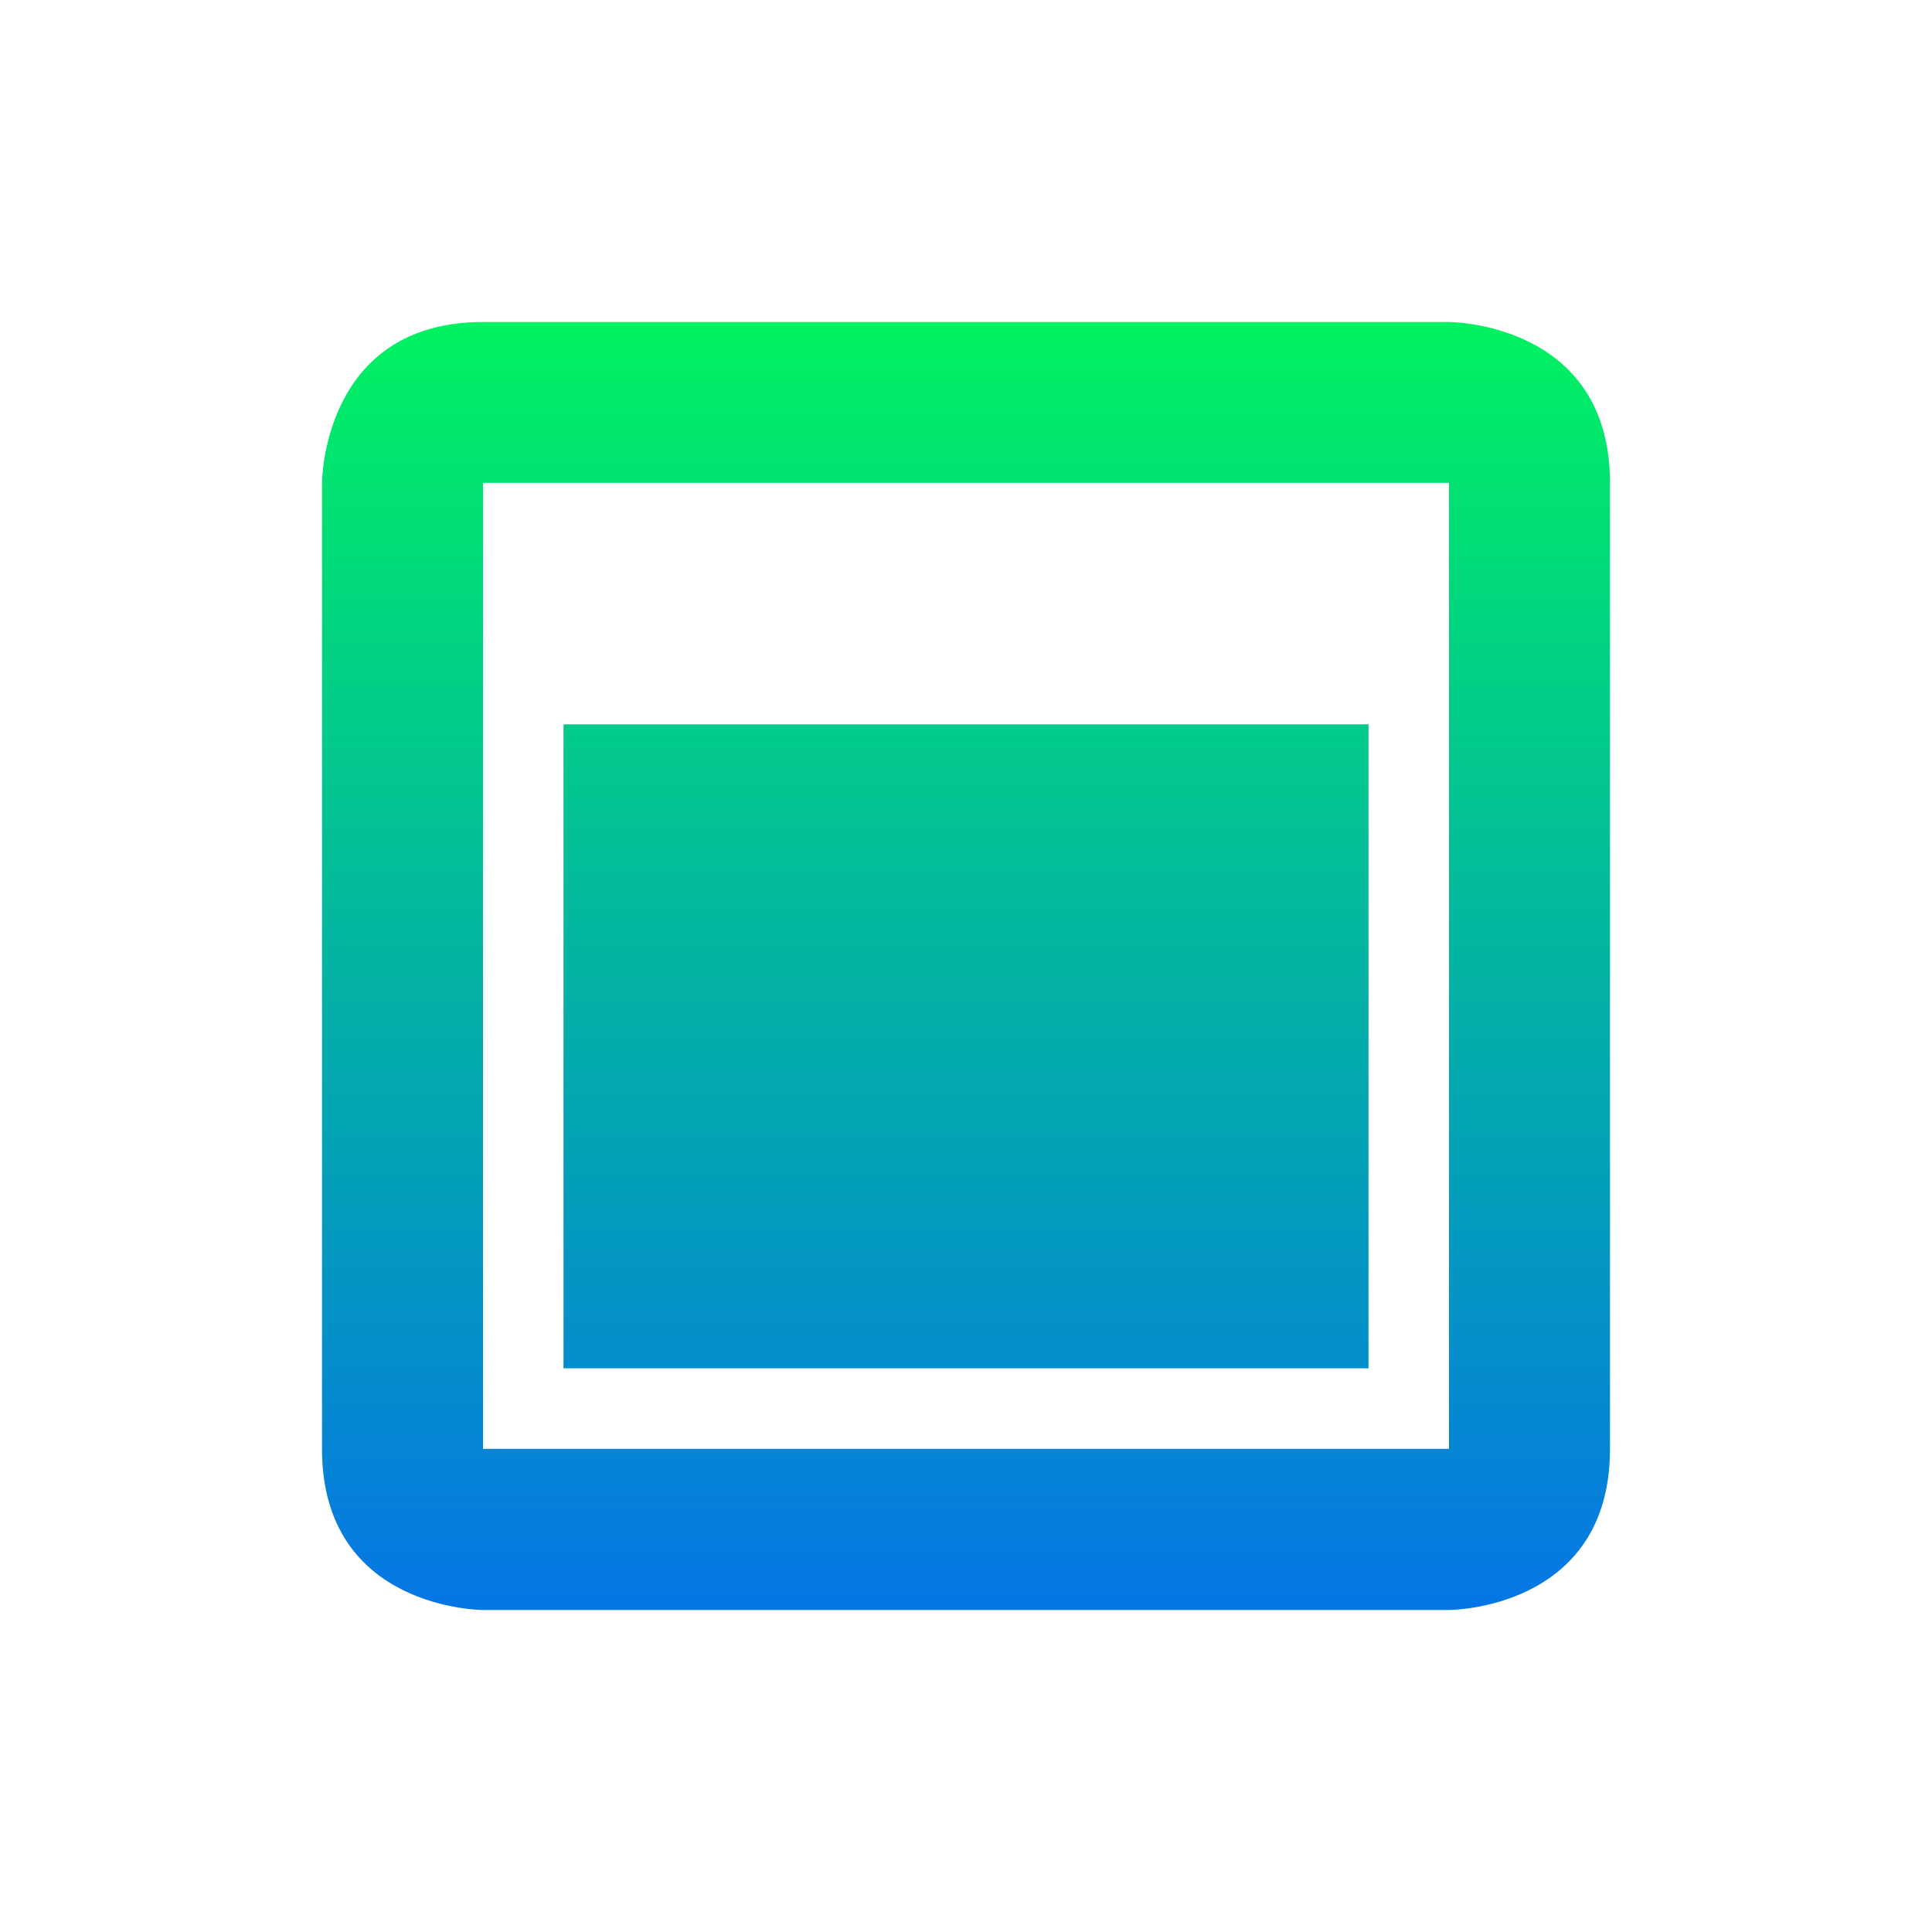 <svg xmlns="http://www.w3.org/2000/svg" width="24" height="24" version="1.1">
 <defs>
  <style id="current-color-scheme" type="text/css">
    .ColorScheme-Text { color: #d3dae3; } .ColorScheme-Highlight { color:#5294e2; }
  </style>
  <linearGradient id="rainblue" x1="0%" x2="0%" y1="0%" y2="100%">
    <stop offset="0%" style="stop-color:#00F260; stop-opacity:1"/>
    <stop offset="100%" style="stop-color:#0575E6; stop-opacity:1"/>
  </linearGradient>
 </defs>
 <g transform="translate(-497 -1003.4)">
  <path fill="url(#rainblue)" class="ColorScheme-Text" d="m503 1007.4c-2 0-2 2-2 2v12c0 2 2 2 2 2h12s2 0 2-2v-12c0-2-2-2-2-2h-12zm0 1.998h12v12h-12v-12zm1 3v8h10v-8h-10z"/>
 </g>
</svg>
